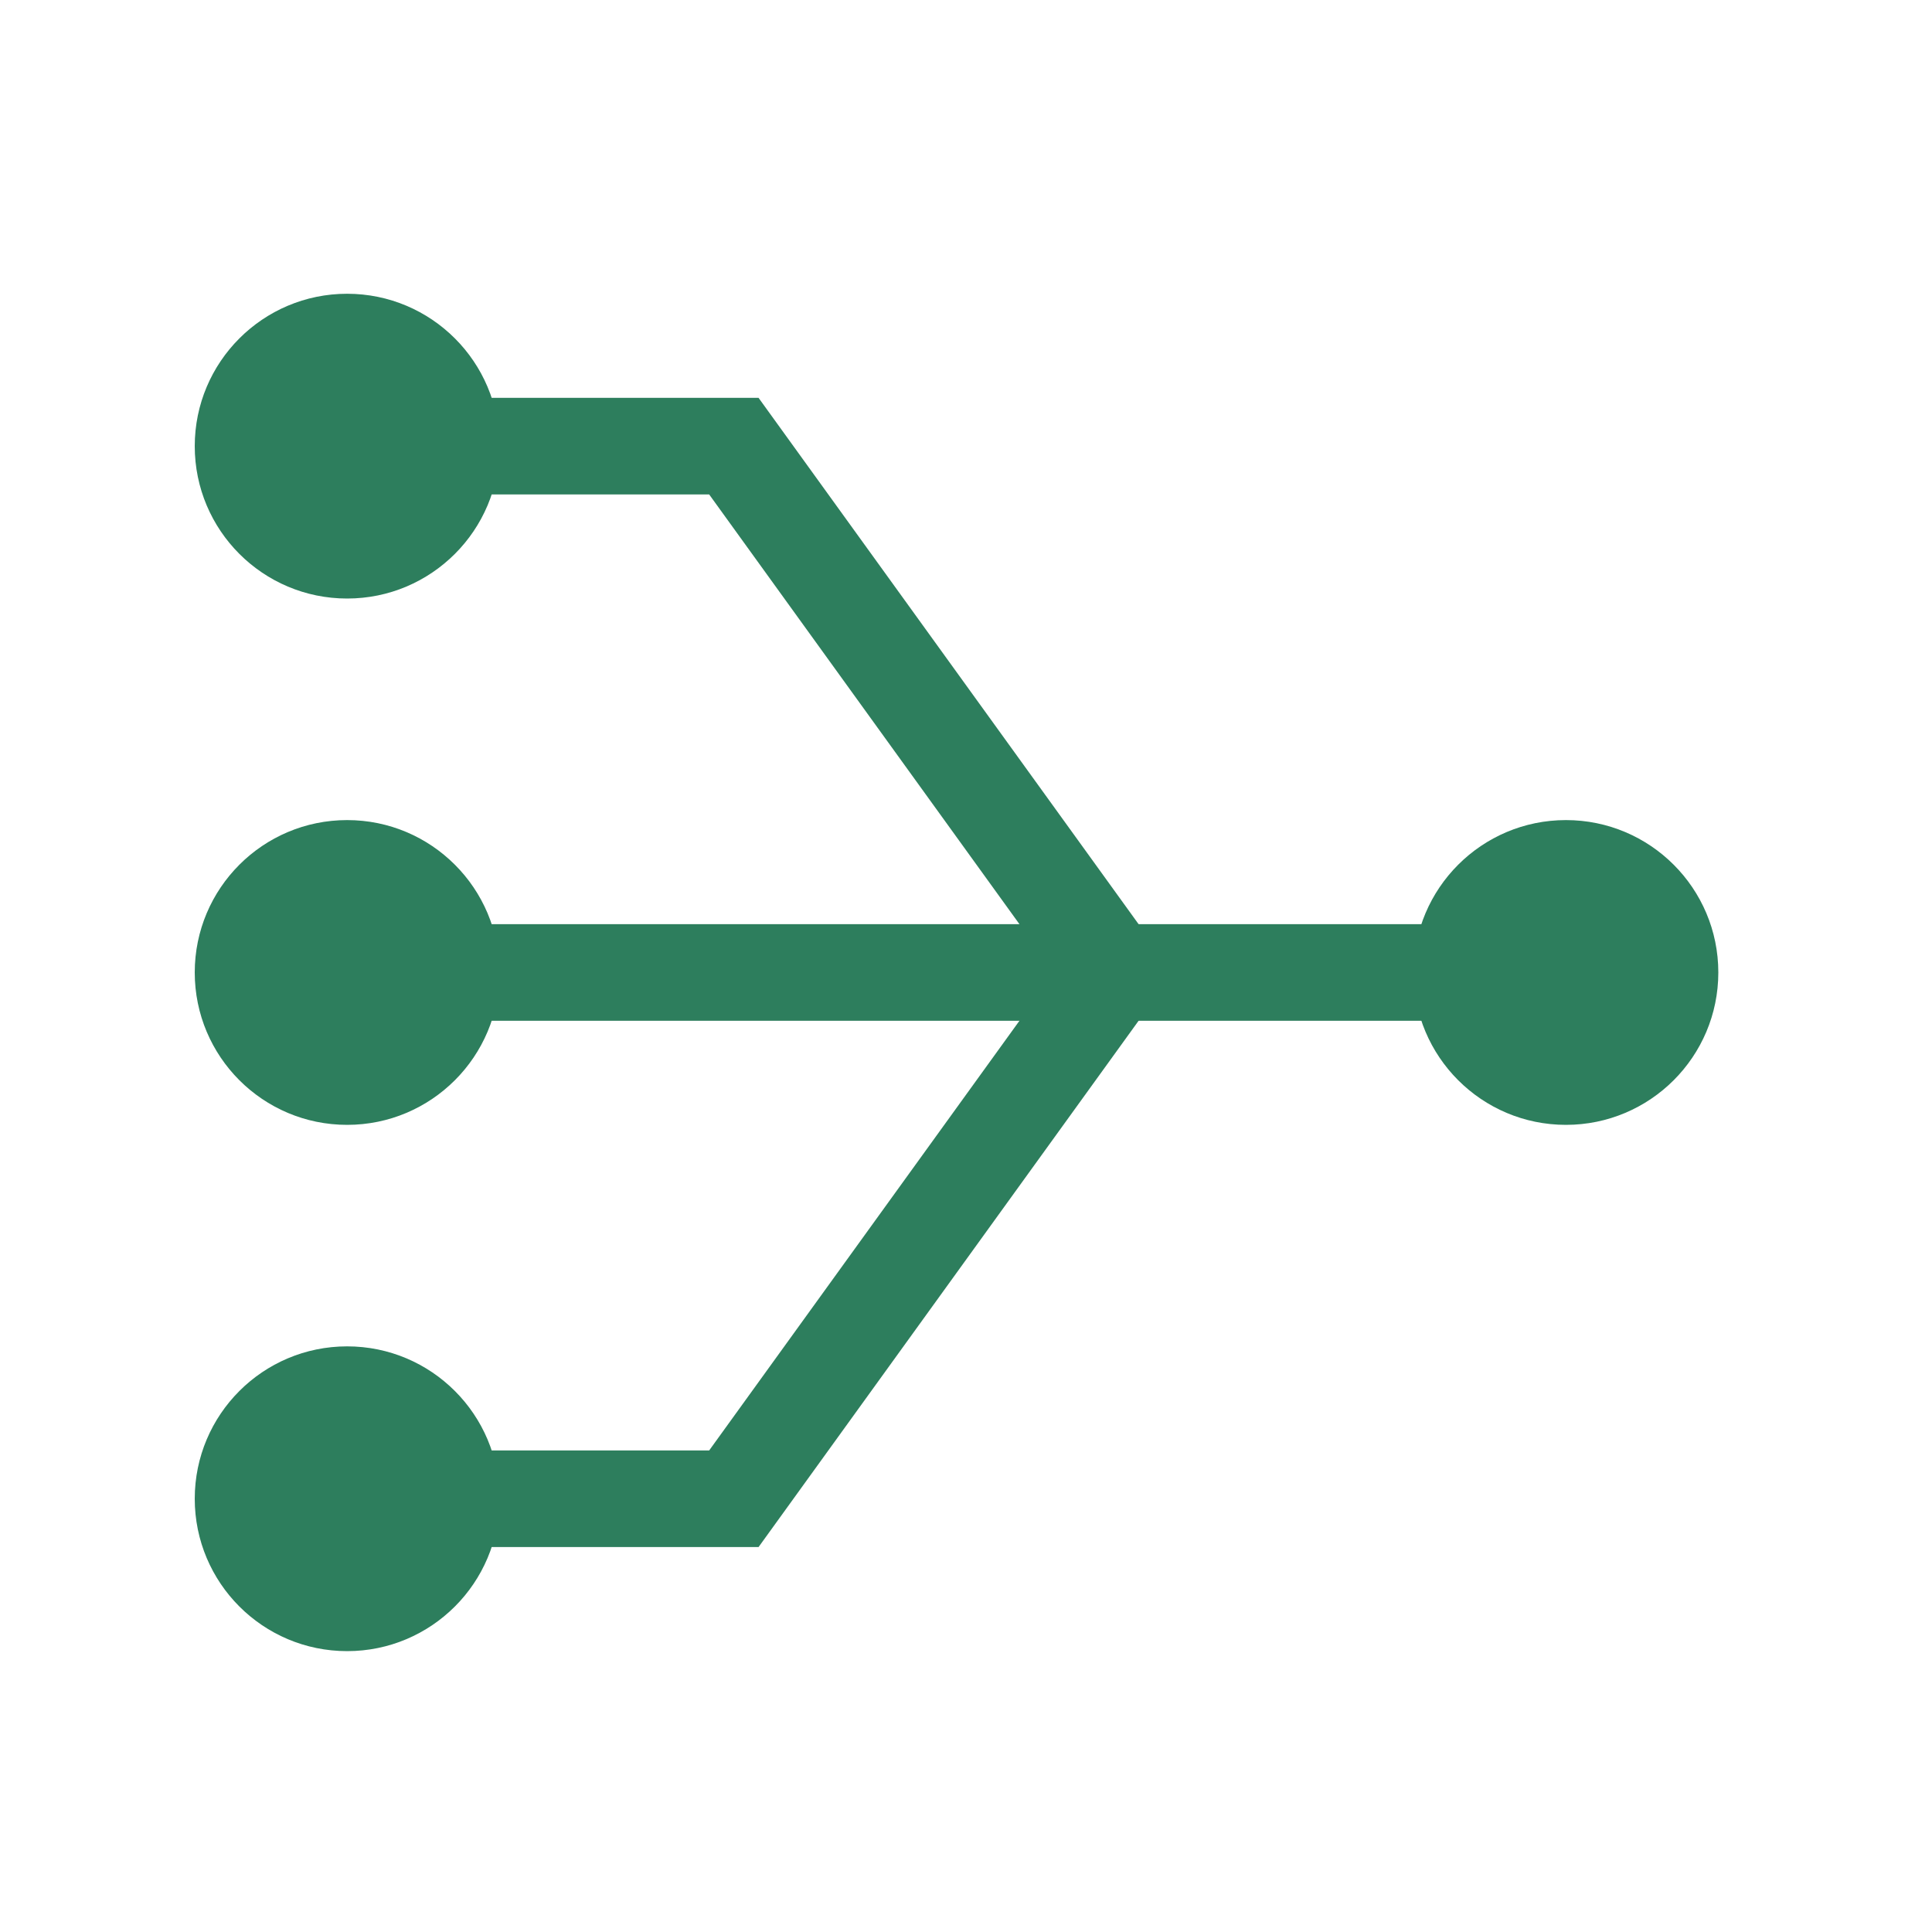 <svg width="40" height="40" viewBox="0 0 40 40" fill="none" xmlns="http://www.w3.org/2000/svg">
<path d="M7.186 9.237H15.194L23.062 20.134" stroke="#2D7E5D" stroke-width="2" stroke-linecap="round"/>
<path d="M7.186 31.03H15.194L23.062 20.134" stroke="#2D7E5D" stroke-width="2" stroke-linecap="round"/>
<path d="M7.186 20.134H31.18" stroke="#2D7E5D" stroke-width="2" stroke-linecap="round"/>
<circle cx="3.155" cy="3.155" r="3.155" transform="matrix(-1 0 0 1 35.576 16.979)" fill="#2D7E5D"/>
<circle cx="3.155" cy="3.155" r="3.155" transform="matrix(-1 0 0 1 10.342 16.979)" fill="#2D7E5D"/>
<circle cx="3.155" cy="3.155" r="3.155" transform="matrix(-1 0 0 1 10.342 6.082)" fill="#2D7E5D"/>
<circle cx="3.155" cy="3.155" r="3.155" transform="matrix(-1 0 0 1 10.342 27.875)" fill="#2D7E5D"/>
</svg>

